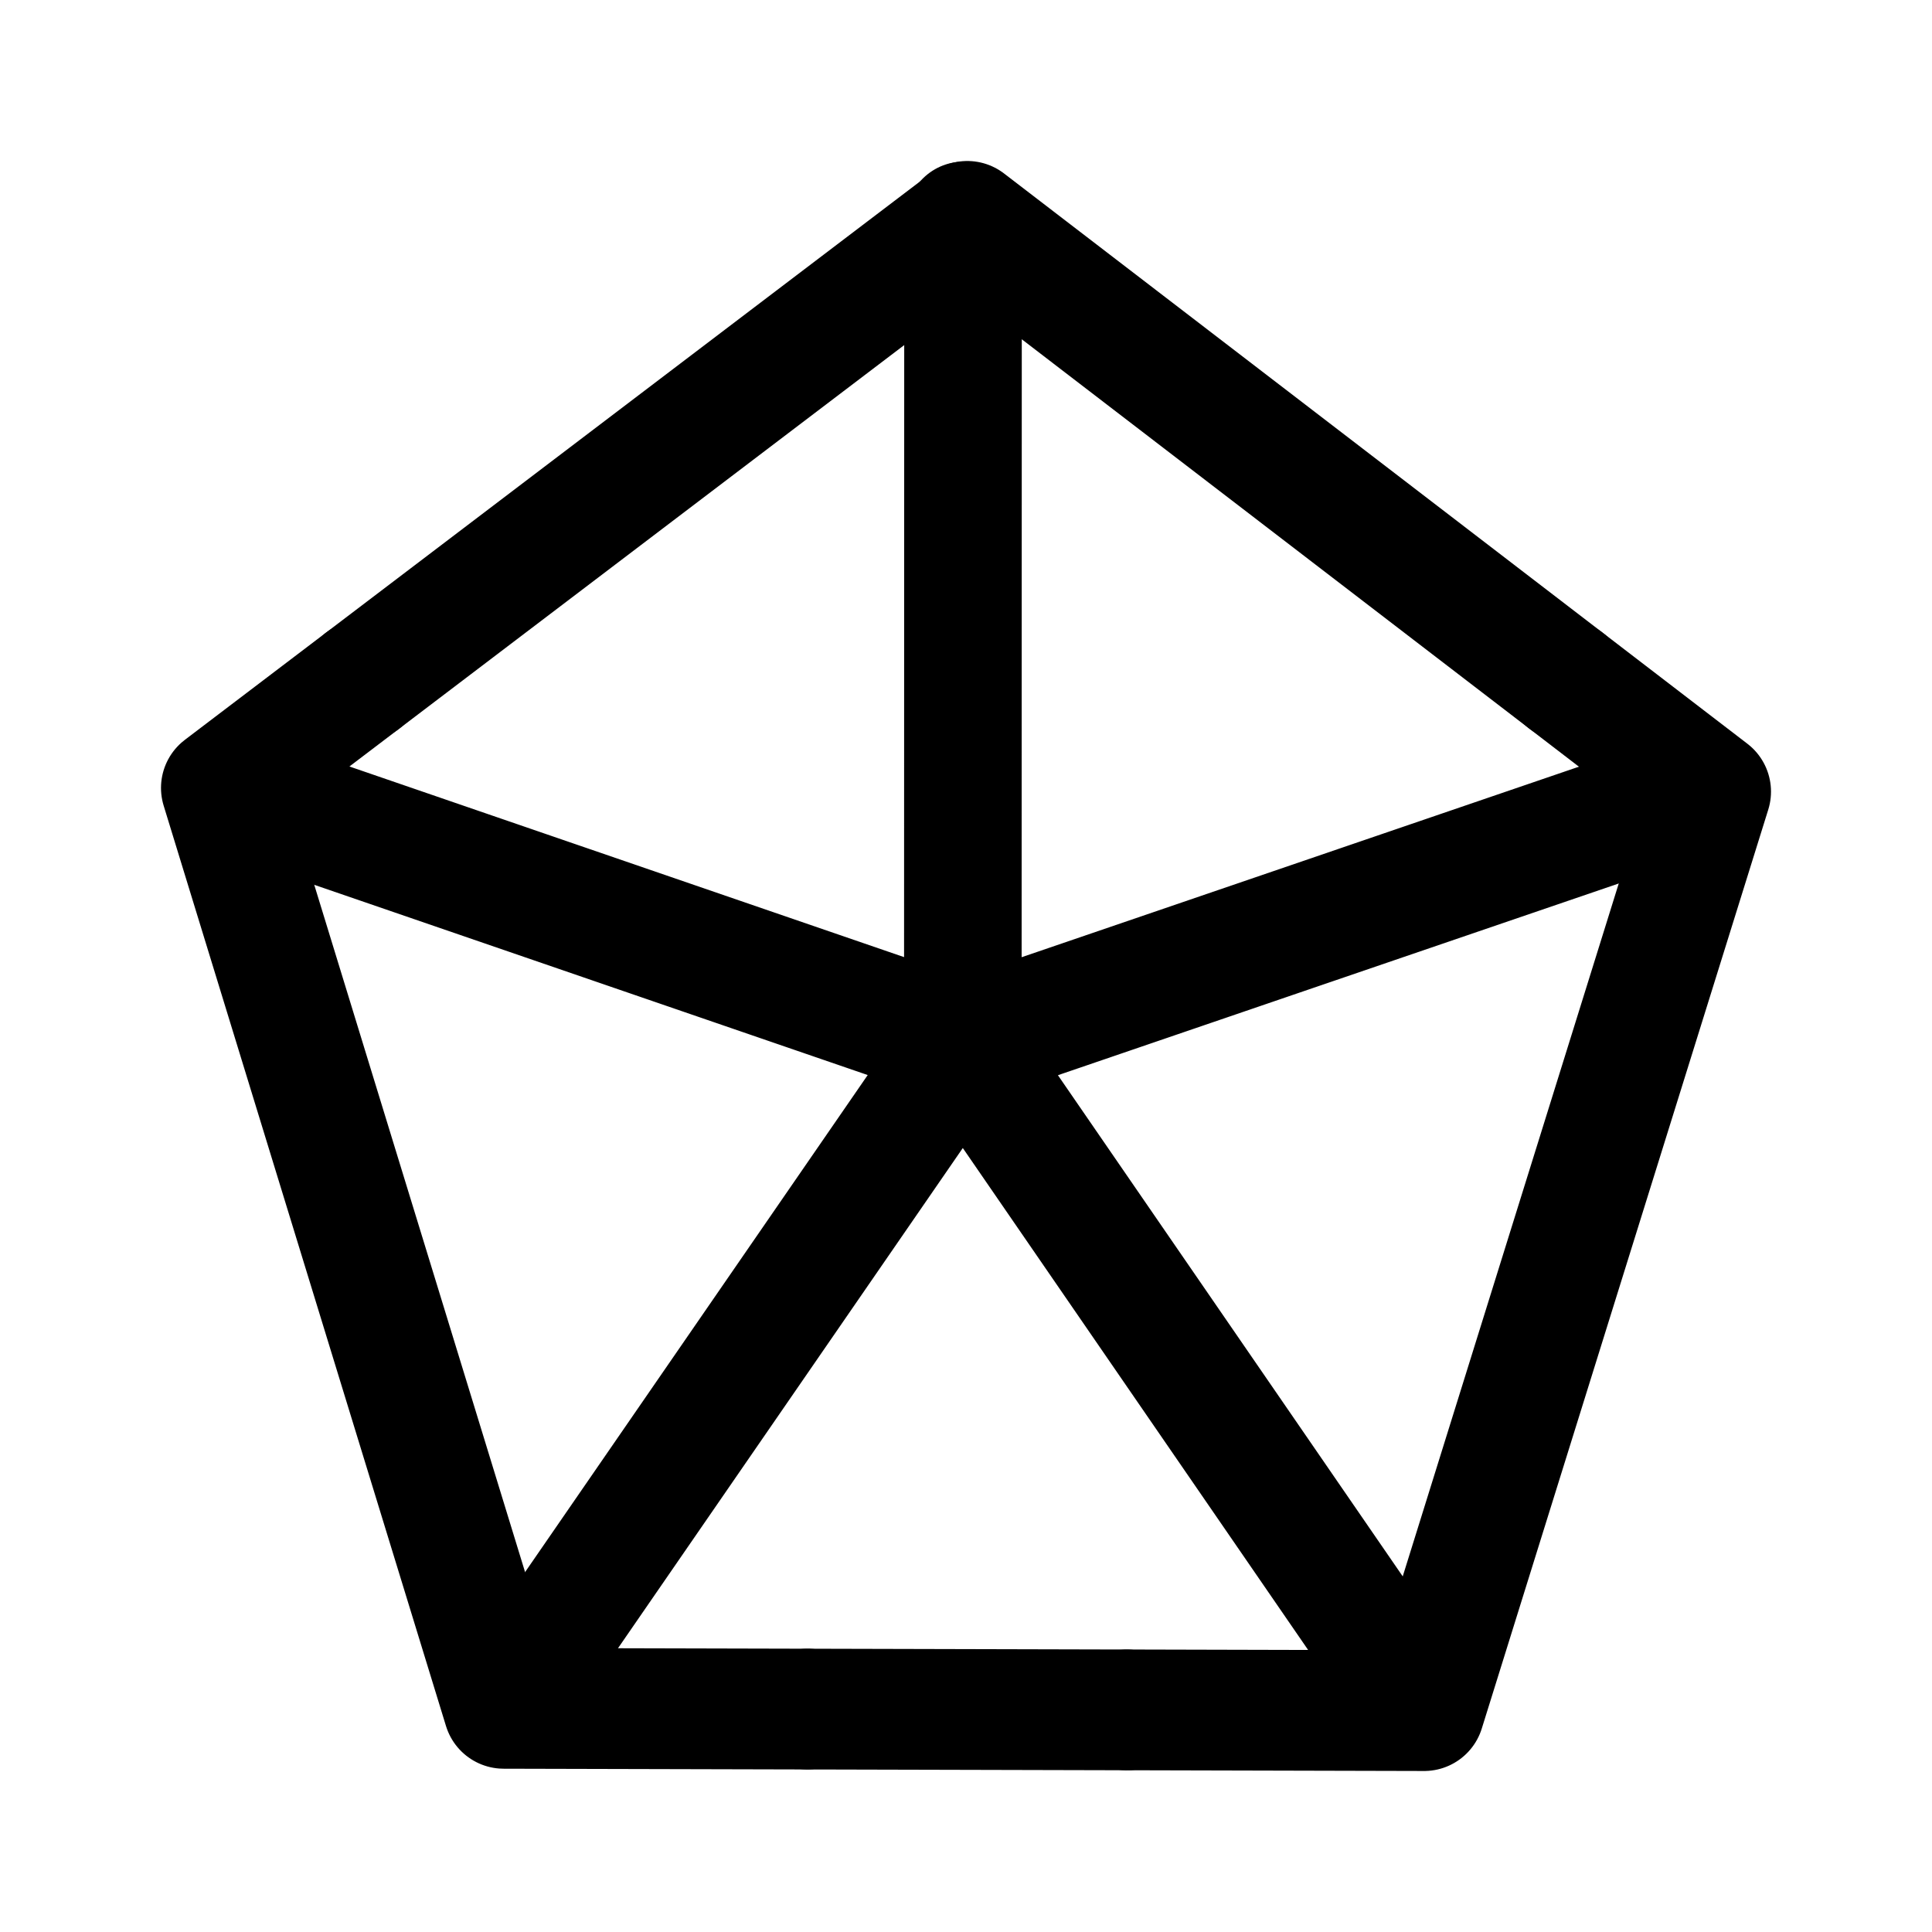 <?xml version="1.0" encoding="UTF-8" standalone="no"?>
<!-- Created with Inkscape (http://www.inkscape.org/) -->

<svg
   width="192"
   height="192"
   viewBox="0 0 192 192"
   version="1.1"
   id="svg5"
   xml:space="preserve"
   inkscape:version="1.3 (0e150ed6c4, 2023-07-21)"
   sodipodi:docname="mtgfam.svg"
   inkscape:export-filename="sharik.png"
   inkscape:export-xdpi="96"
   inkscape:export-ydpi="96"
   xmlns:inkscape="http://www.inkscape.org/namespaces/inkscape"
   xmlns:sodipodi="http://sodipodi.sourceforge.net/DTD/sodipodi-0.dtd"
   xmlns="http://www.w3.org/2000/svg"
   xmlns:svg="http://www.w3.org/2000/svg"><sodipodi:namedview
     id="namedview7"
     pagecolor="#505050"
     bordercolor="#ffffff"
     borderopacity="1"
     inkscape:showpageshadow="0"
     inkscape:pageopacity="0"
     inkscape:pagecheckerboard="1"
     inkscape:deskcolor="#505050"
     inkscape:document-units="px"
     showgrid="true"
     inkscape:zoom="3.3932292"
     inkscape:cx="148.38373"
     inkscape:cy="107.86186"
     inkscape:window-width="1920"
     inkscape:window-height="1080"
     inkscape:window-x="0"
     inkscape:window-y="0"
     inkscape:window-maximized="1"
     inkscape:current-layer="layer1"
     showguides="true"
     inkscape:lockguides="true"><sodipodi:guide
       position="16,176"
       orientation="160,0"
       id="guide1113"
       inkscape:locked="true" /><sodipodi:guide
       position="16,16"
       orientation="0,1"
       id="guide1115"
       inkscape:locked="true"
       inkscape:label="160"
       inkscape:color="rgb(0,134,229)" /><sodipodi:guide
       position="176,16"
       orientation="-160,0"
       id="guide1117"
       inkscape:locked="true" /><sodipodi:guide
       position="176,176"
       orientation="0,-160"
       id="guide1119"
       inkscape:locked="true" /><sodipodi:guide
       position="24,168"
       orientation="-1,0"
       id="guide1218"
       inkscape:locked="true"
       inkscape:label=""
       inkscape:color="rgb(229,165,10)" /><sodipodi:guide
       position="24,24"
       orientation="0,1"
       id="guide1220"
       inkscape:locked="true"
       inkscape:label=""
       inkscape:color="rgb(229,165,10)" /><sodipodi:guide
       position="168,24"
       orientation="-1,0"
       id="guide1222"
       inkscape:locked="true"
       inkscape:label=""
       inkscape:color="rgb(229,165,10)" /><sodipodi:guide
       position="37.068,168.07"
       orientation="0,1"
       id="guide1224"
       inkscape:locked="true"
       inkscape:label=""
       inkscape:color="rgb(229,165,10)" /><sodipodi:guide
       position="96,96"
       orientation="-1,0"
       id="guide5242"
       inkscape:locked="true"
       inkscape:label=""
       inkscape:color="rgb(0,134,229)" /><sodipodi:guide
       position="96,96"
       orientation="0,1"
       id="guide5244"
       inkscape:locked="true"
       inkscape:label=""
       inkscape:color="rgb(0,134,229)" /></sodipodi:namedview><defs
     id="defs2"><rect
       x="96.227"
       y="50.99"
       width="47.776"
       height="30.367"
       id="rect10" /><rect
       x="96.227"
       y="50.99"
       width="47.776"
       height="30.367"
       id="rect10-5" /><rect
       x="96.227"
       y="50.99"
       width="47.776"
       height="30.367"
       id="rect10-5-9" /><rect
       x="96.227"
       y="50.99"
       width="47.776"
       height="30.367"
       id="rect10-5-3" /><rect
       x="96.227"
       y="50.99"
       width="47.776"
       height="30.367"
       id="rect10-5-1" /></defs><g
     inkscape:label="logo"
     inkscape:groupmode="layer"
     id="layer1"
     style="display:inline"><path
       id="path8"
       style="display:inline;fill:none;fill-opacity:1;stroke:#000000;stroke-width:12;stroke-linecap:round;stroke-linejoin:round;stroke-miterlimit:6;stroke-dasharray:none;paint-order:fill markers stroke"
       inkscape:transform-center-x="-0.057114333"
       inkscape:transform-center-y="-7.7493123"
       d="m 80.28,169.847 -30.221,-0.075 v 0 L 22,78.303 36.038,67.641" /><path
       id="path13"
       style="display:inline;fill:none;fill-opacity:1;stroke:#000000;stroke-width:12;stroke-linecap:round;stroke-linejoin:round;stroke-miterlimit:6;stroke-dasharray:none;paint-order:fill markers stroke"
       inkscape:transform-center-x="-0.057109056"
       inkscape:transform-center-y="-7.7492901"
       d="m 111.975,169.926 -31.695,-0.079" /><path
       id="path11"
       style="display:inline;fill:none;fill-opacity:1;stroke:#000000;stroke-width:12;stroke-linecap:round;stroke-linejoin:round;stroke-miterlimit:6;stroke-dasharray:none;paint-order:fill markers stroke"
       inkscape:transform-center-x="-0.057113479"
       inkscape:transform-center-y="-7.7493179"
       d="M 36.038,67.641 96.128,22 155.62,67.64" /><path
       id="path12"
       style="display:inline;fill:none;fill-opacity:1;stroke:#000000;stroke-width:12;stroke-linecap:round;stroke-linejoin:round;stroke-miterlimit:6;stroke-dasharray:none;paint-order:fill markers stroke"
       inkscape:transform-center-x="-0.057119044"
       inkscape:transform-center-y="-7.749313"
       d="m 155.62,67.64 14.38,11.031 -28.472,91.328 -29.553,-0.074" /><path
       sodipodi:type="star"
       style="display:inline;fill:none;fill-opacity:1;stroke:#000000;stroke-width:11.163;stroke-linecap:round;stroke-linejoin:round;stroke-miterlimit:6;stroke-dasharray:none;paint-order:fill markers stroke"
       id="path9"
       inkscape:flatsided="false"
       sodipodi:sides="5"
       sodipodi:cx="102.39405"
       sodipodi:cy="38.113411"
       sodipodi:r1="73.691658"
       sodipodi:r2="1.7837576e-06"
       sodipodi:arg1="2.0709907"
       sodipodi:arg2="2.6187864"
       inkscape:rounded="0"
       inkscape:randomized="0"
       d="M 67.052,102.777 102.394,38.113 29.974,24.483 102.394,38.113 l -9.416,-73.088 9.416,73.088 66.601,-31.54 -66.601,31.54 50.577,53.595 -50.577,-53.595 z"
       inkscape:transform-center-x="-0.65281004"
       inkscape:transform-center-y="-8.87401"
       transform="matrix(1.038,0.142,-0.134,1.095,-5.493,47.331)" /><g
       fill="none"
       id="g3-8"
       transform="translate(0.808,0.015)"
       style="display:none"
       inkscape:label="mtg"><path
         d="m 53.376,97.847 c 0,0 13.164,-10.364 37.033,-10.364"
         style="fill:#000000;fill-opacity:0;stroke:#000000;stroke-width:8;stroke-linecap:round;stroke-linejoin:round;stroke-miterlimit:6;stroke-dasharray:none;paint-order:stroke fill markers"
         id="path1-8" /><path
         d="m 61.1,93.28 c 0,0 -5.951,2.299 -5.951,-27.057 0,-41.015 -3.391,31.71 -3.391,31.71 m 19.014,-8.108 4.116,-53.394 c 0,0 1.363,50.714 4.733,50.714 m 41.488,2.286 -4.122,-53 c 0,0 -1.363,50.714 -4.733,50.714 M 102.3,87.49 c 0,0 -4.634,-1.02 -6.215,-67.49 0,0 -0.913,50.417 -5.649,67.484 m 40.572,5.633 c 0,0 5.292,2.461 5.292,-26.894 0,-41.015 3.391,31.71 3.391,31.71"
         style="fill:#000000;fill-opacity:0;stroke:#000000;stroke-width:8;stroke-linecap:round;stroke-linejoin:round;stroke-miterlimit:6;stroke-dasharray:none;paint-order:stroke fill markers"
         id="path2-9" /><path
         d="m 51.757,97.824 c 0,0 43.642,10.203 43.642,74.176 0,0 -4.613,-58.49 44.285,-74.118 m -0.006,-0.035 c 0,0 -13.165,-10.364 -37.033,-10.364"
         style="fill:#000000;fill-opacity:0;stroke:#000000;stroke-width:8;stroke-linecap:round;stroke-linejoin:round;stroke-miterlimit:6;stroke-dasharray:none;paint-order:stroke fill markers"
         id="path3-2" /></g></g><g
     inkscape:groupmode="layer"
     id="layer3"
     inkscape:label="guide"
     style="display:none"><ellipse
       style="display:inline;fill:none;stroke:#a49de3;stroke-width:0.43;stroke-dasharray:none;stroke-opacity:1"
       id="path1961"
       cx="96"
       cy="96"
       rx="79.785"
       ry="79.785" /></g></svg>
